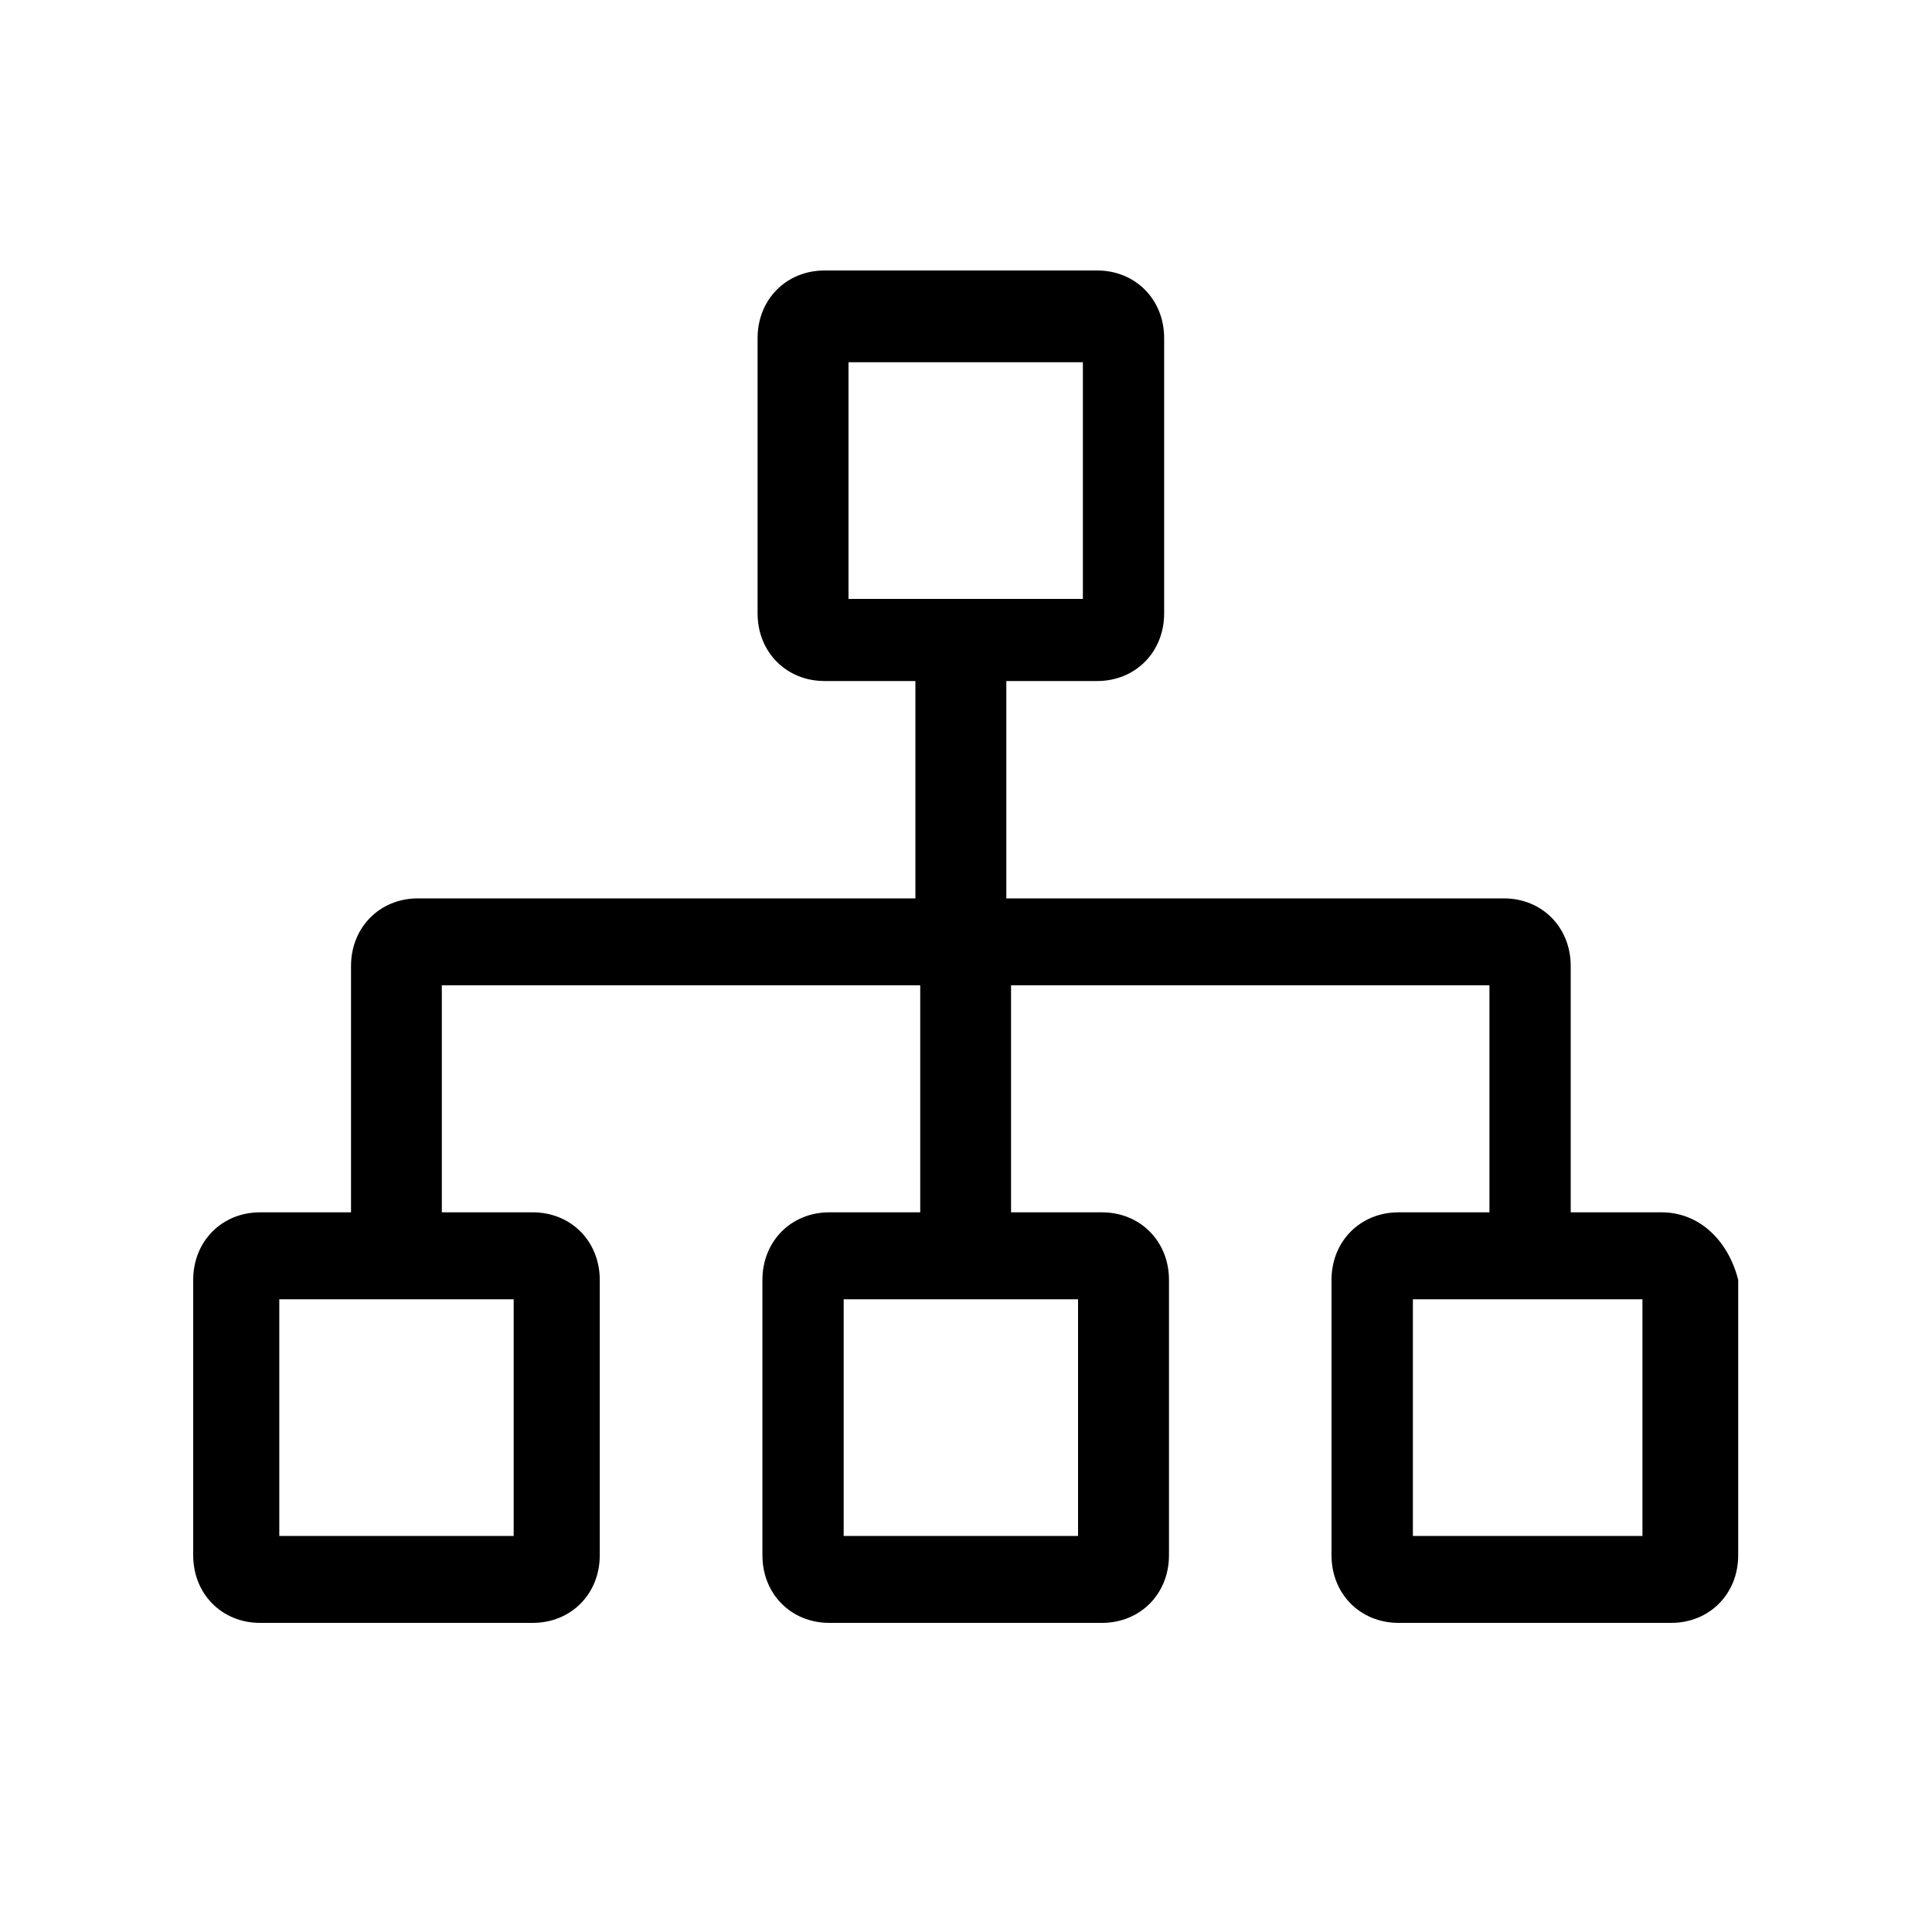 <svg width="16" height="16" viewBox="0 0 16 16" fill="none" xmlns="http://www.w3.org/2000/svg">
<path fill-rule="evenodd" clip-rule="evenodd" d="M13.761 10.04H13.008V8C13.008 7.68 12.771 7.44 12.454 7.44H8.334V5.64H9.086C9.403 5.64 9.641 5.4 9.641 5.08V2.8C9.641 2.48 9.403 2.24 9.086 2.24H6.829C6.512 2.24 6.274 2.48 6.274 2.8V5.08C6.274 5.4 6.512 5.64 6.829 5.64H7.581V7.44H3.461C3.145 7.44 2.907 7.68 2.907 8V10.04H2.154C1.837 10.04 1.6 10.28 1.6 10.6V12.88C1.6 13.2 1.837 13.44 2.154 13.44H4.412C4.729 13.44 4.967 13.2 4.967 12.88V10.6C4.967 10.28 4.729 10.04 4.412 10.04H3.659V8.16H7.621V10.04H6.868C6.551 10.04 6.314 10.28 6.314 10.6V12.88C6.314 13.2 6.551 13.44 6.868 13.44H9.126C9.443 13.44 9.681 13.2 9.681 12.88V10.6C9.681 10.28 9.443 10.04 9.126 10.04H8.373V8.16H12.335V10.04H11.582C11.265 10.04 11.027 10.28 11.027 10.6V12.88C11.027 13.2 11.265 13.44 11.582 13.44H13.84C14.157 13.44 14.395 13.2 14.395 12.88V10.6C14.315 10.28 14.078 10.04 13.761 10.04ZM7.027 3H8.968V4.96H7.027V3ZM2.313 12.72H4.254V10.76H2.313V12.72ZM8.928 12.72H6.987V10.76H8.928V12.72ZM11.701 12.72H13.602V10.76H11.701V12.72Z" fill="black"/>
</svg>
